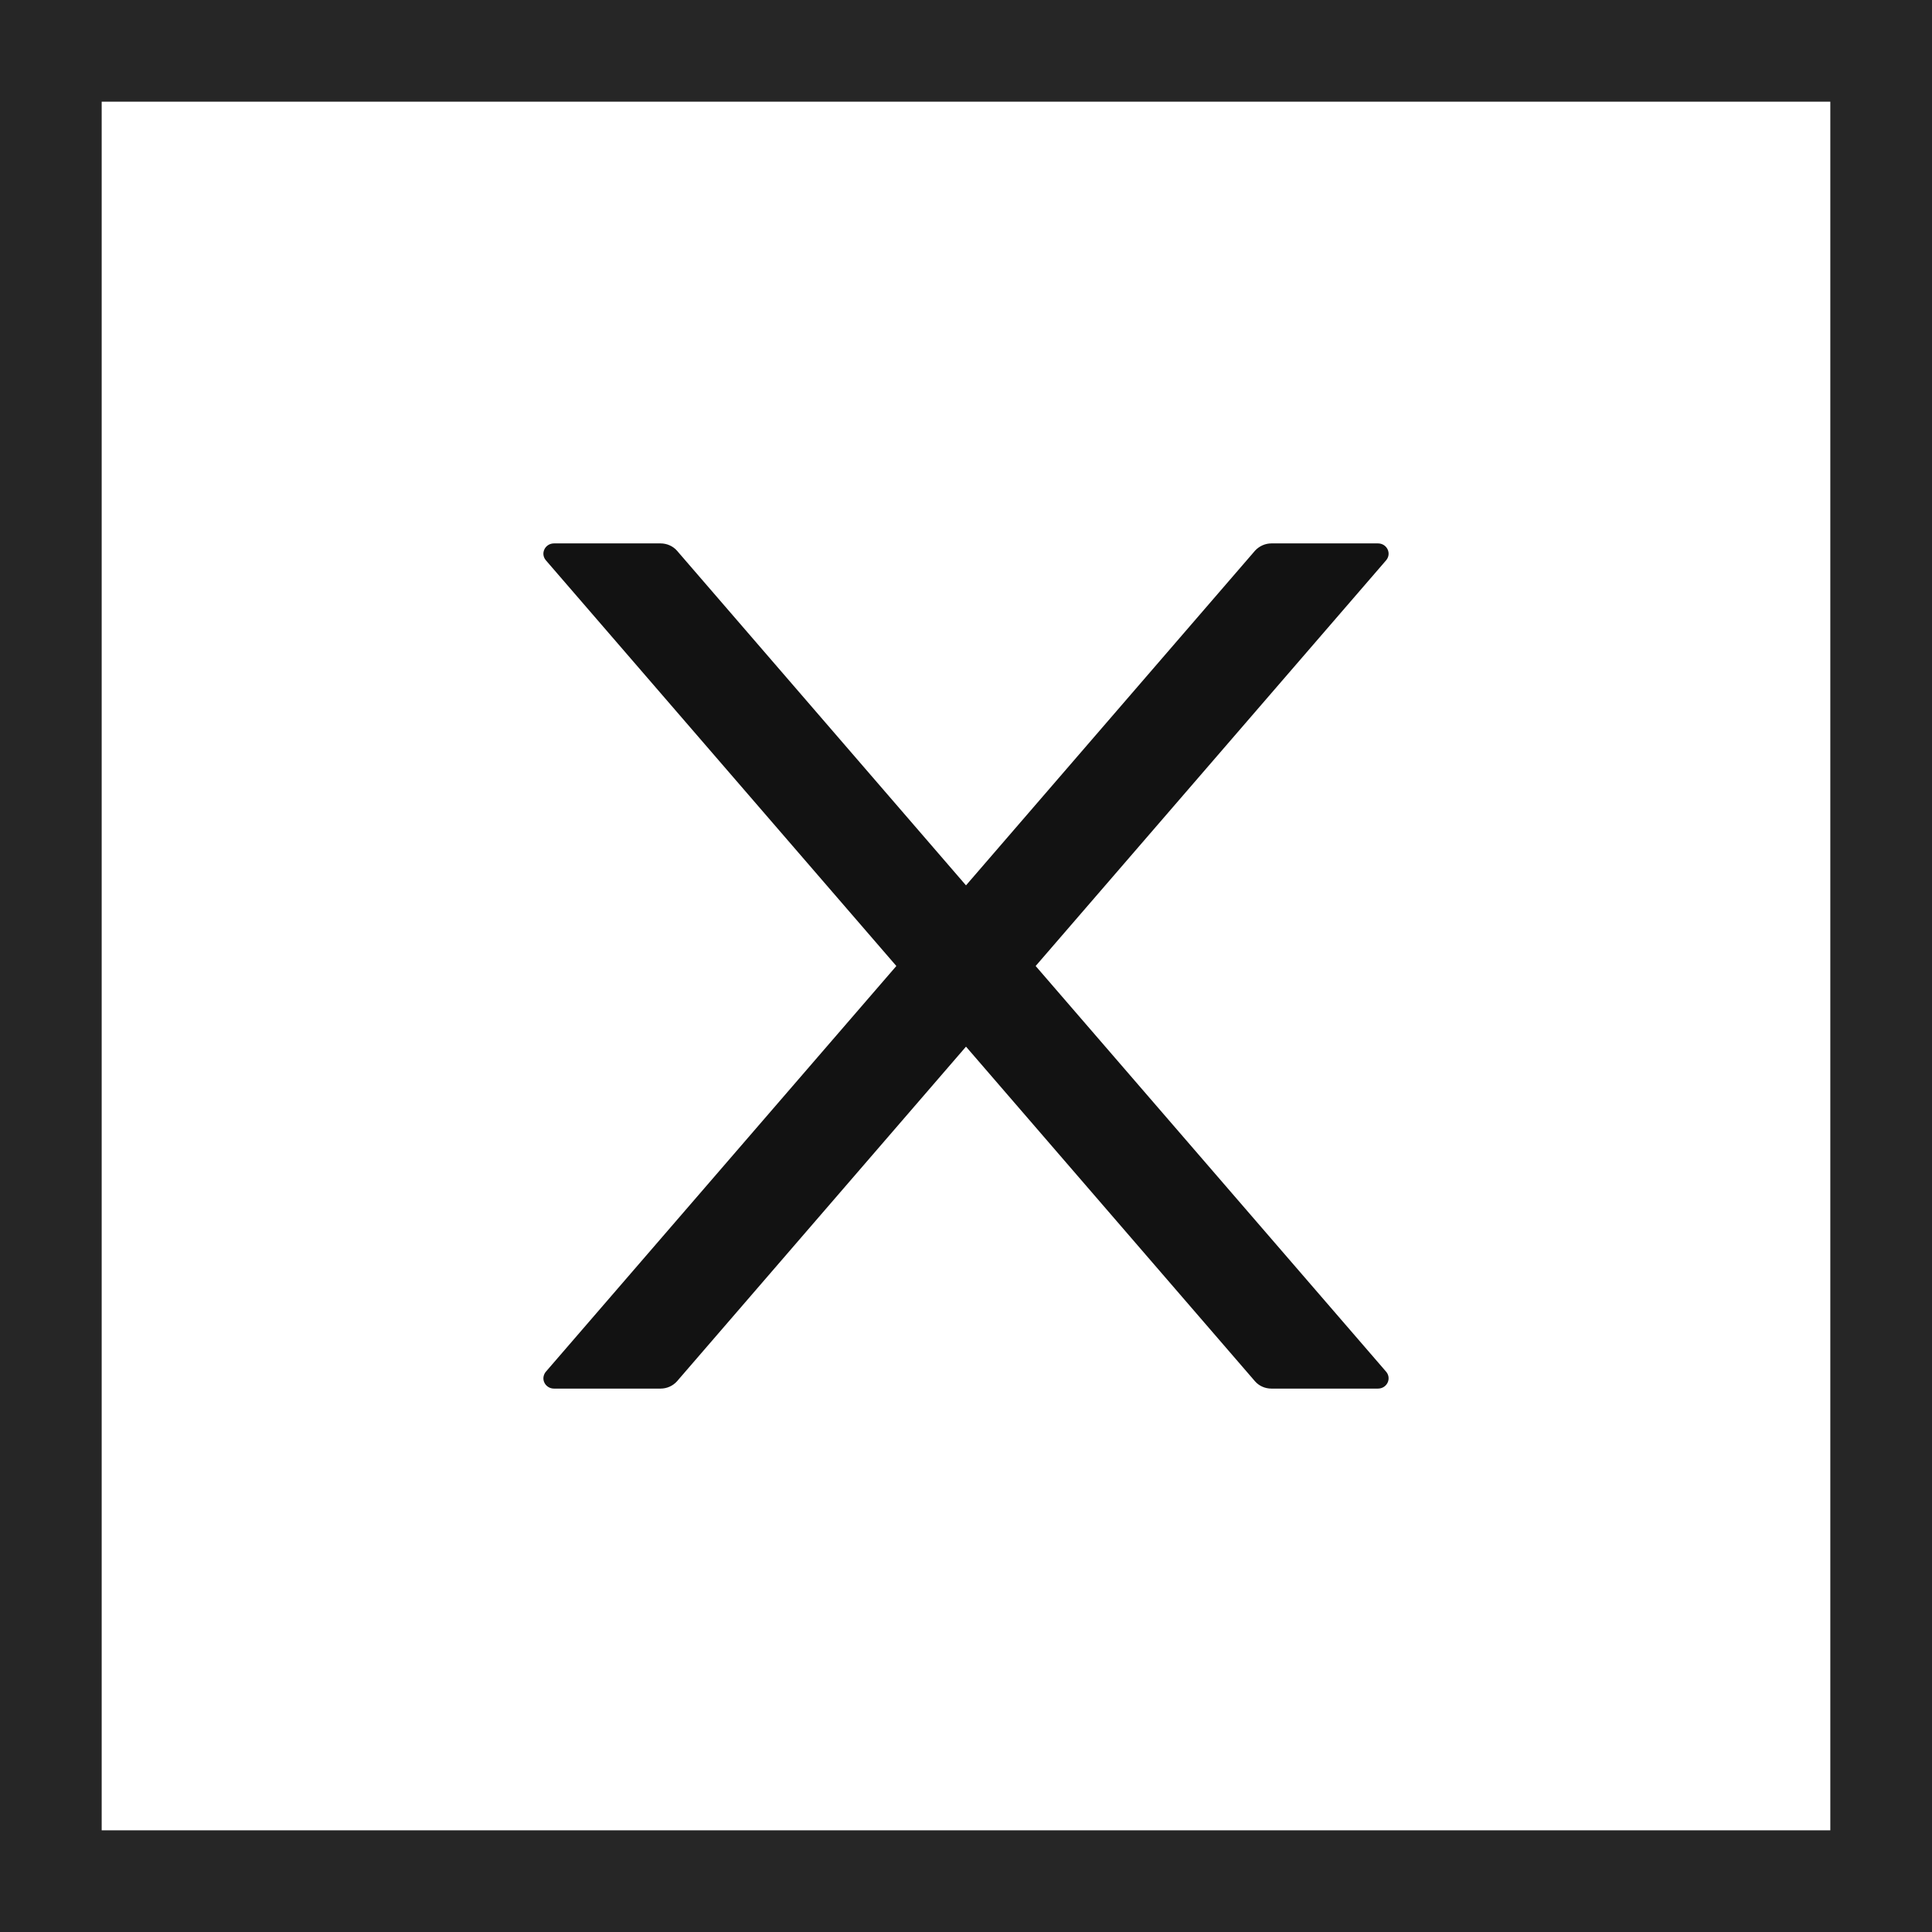 <svg width="19" height="19" viewBox="0 0 19 19" fill="none" xmlns="http://www.w3.org/2000/svg">
<rect x="0" y="0" width="19" height="19" fill="#808080" stroke="none"/>
<rect x="0.5" y="0.5" width="18" height="18" fill="white" stroke="#262626"/>
<path d="M10.185 9.5L13.631 5.511C13.689 5.444 13.64 5.344 13.551 5.344H12.504C12.442 5.344 12.383 5.371 12.342 5.416L9.5 8.707L6.658 5.416C6.619 5.371 6.559 5.344 6.496 5.344H5.449C5.36 5.344 5.311 5.444 5.369 5.511L8.815 9.5L5.369 13.489C5.356 13.504 5.348 13.522 5.345 13.541C5.342 13.56 5.345 13.58 5.354 13.598C5.362 13.615 5.376 13.63 5.392 13.64C5.409 13.651 5.429 13.656 5.449 13.656H6.496C6.558 13.656 6.617 13.63 6.658 13.584L9.5 10.293L12.342 13.584C12.382 13.63 12.441 13.656 12.504 13.656H13.551C13.64 13.656 13.689 13.556 13.631 13.489L10.185 9.5Z" fill="#121212"/>
</svg>
